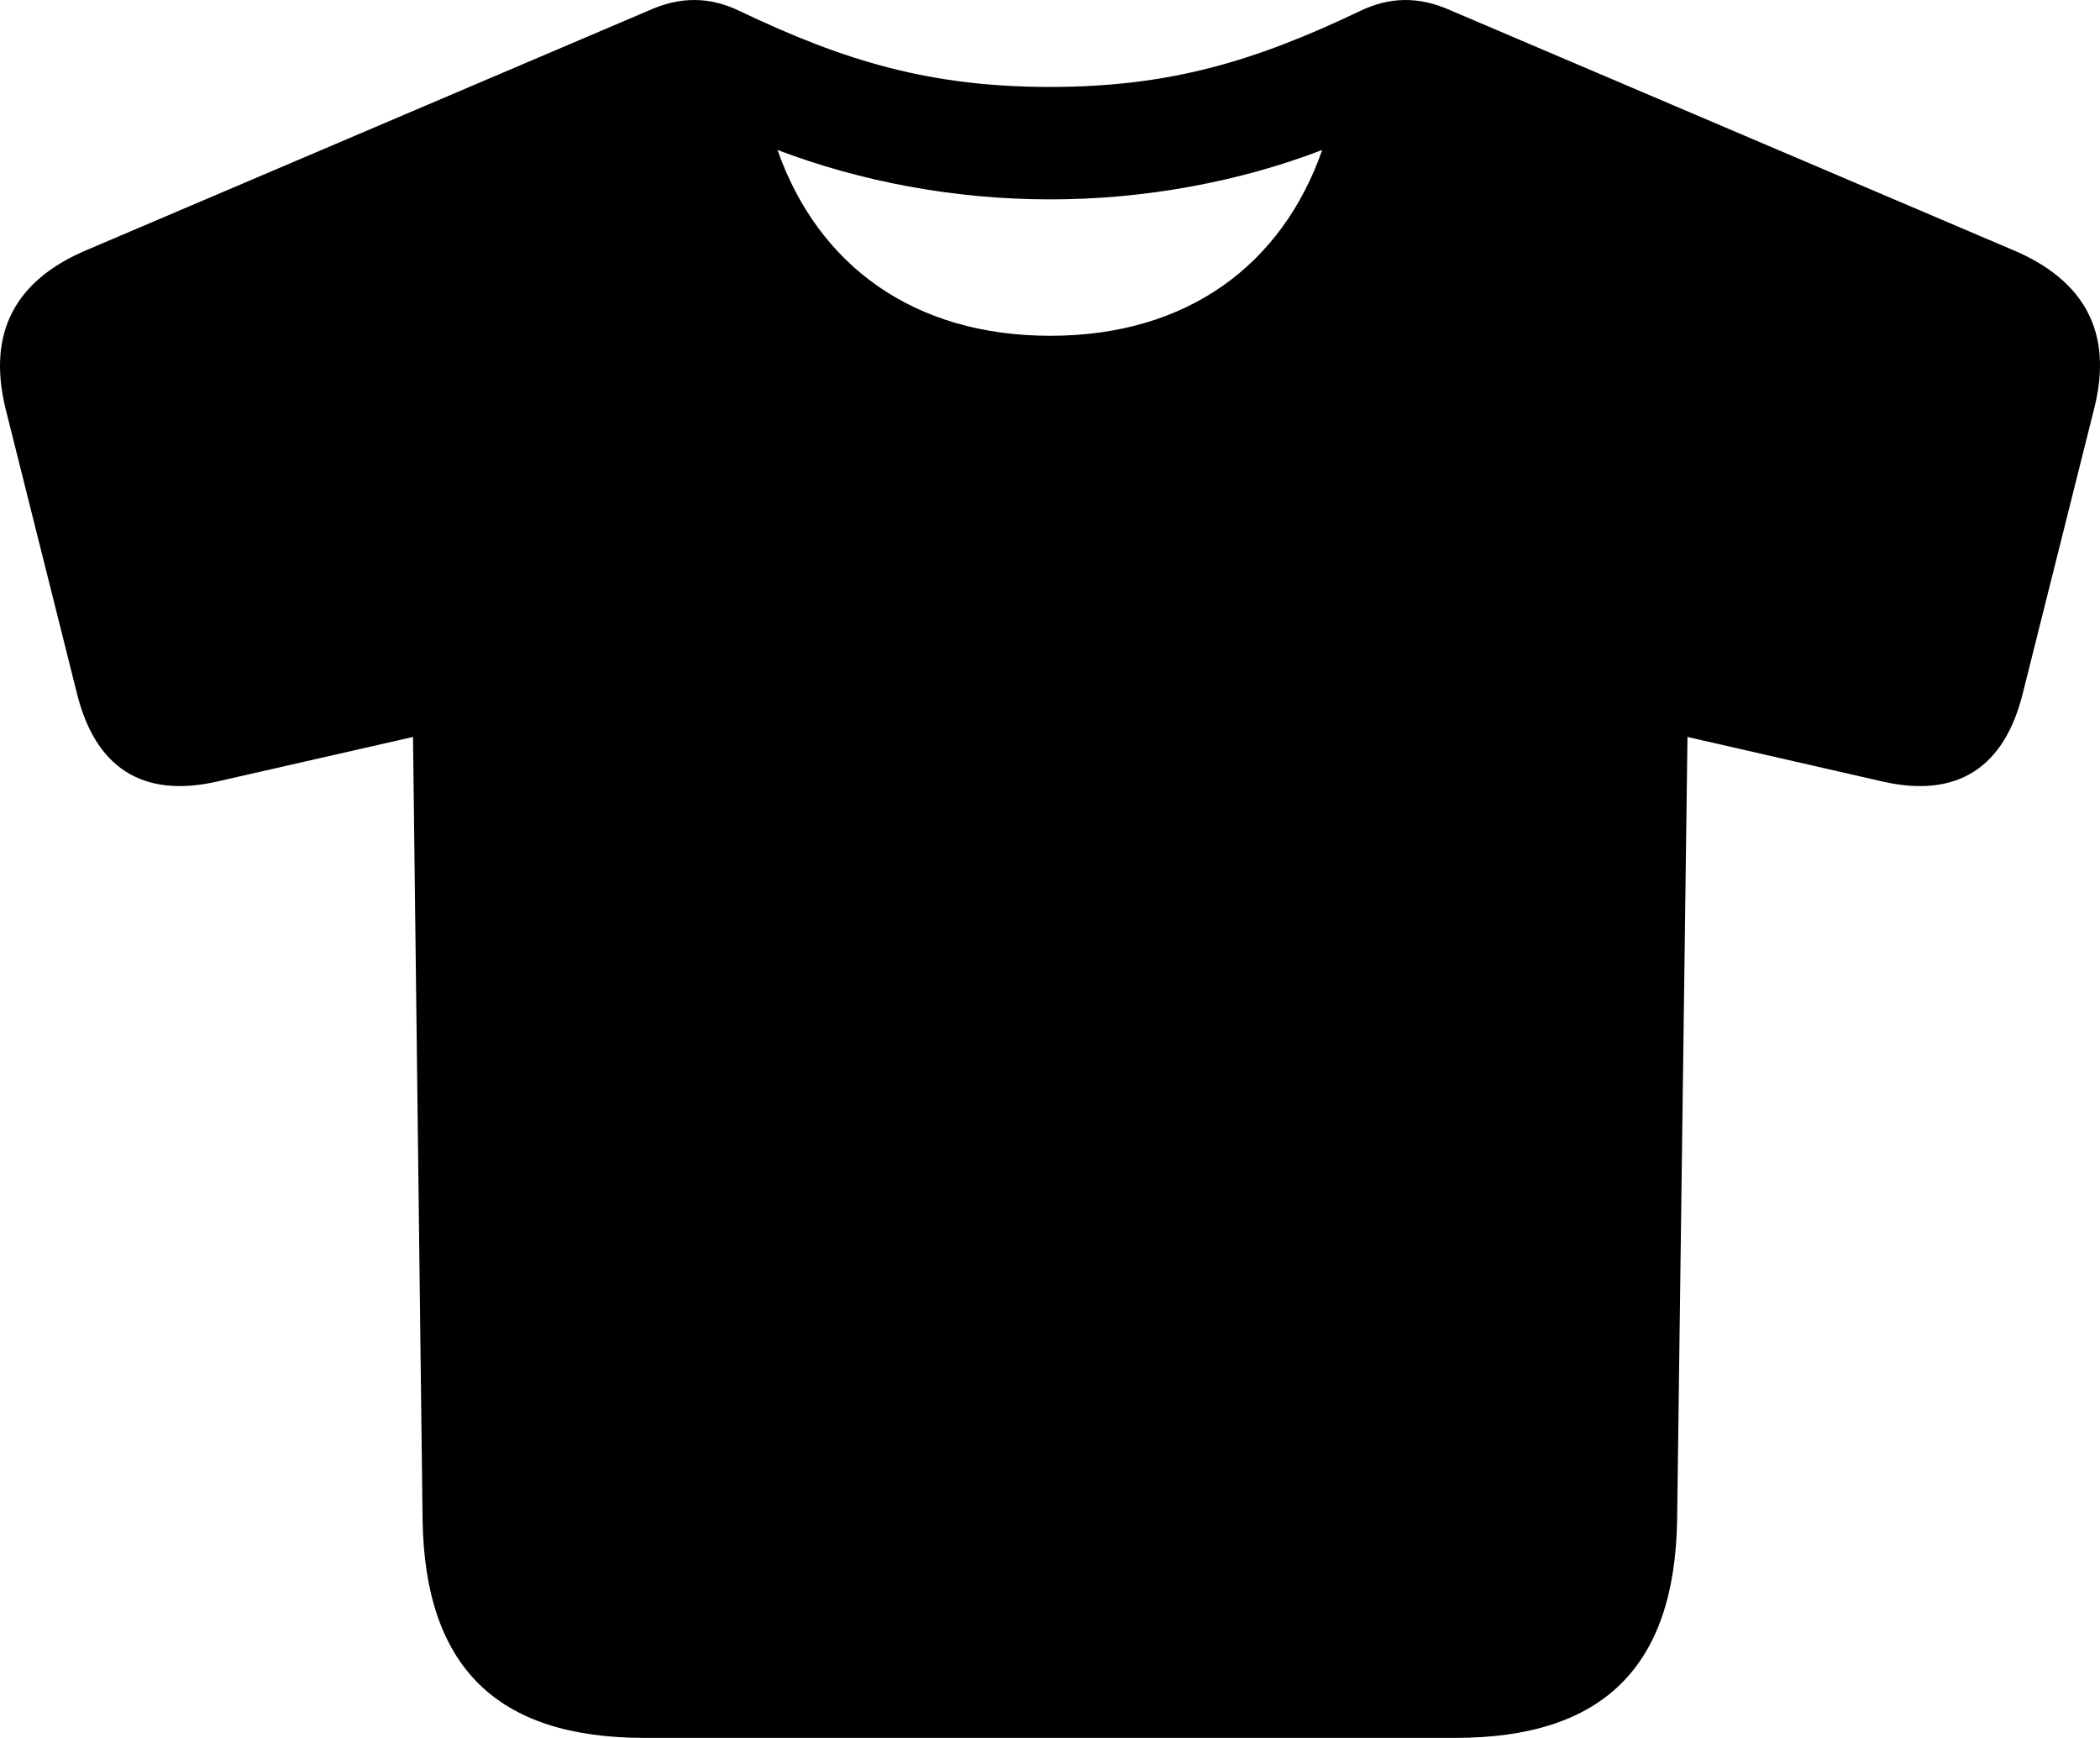 <?xml version="1.0" encoding="UTF-8" standalone="no"?>
<svg xmlns="http://www.w3.org/2000/svg"
     width="1285.692" height="1063.97"
     viewBox="0 0 1285.692 1063.97"
     fill="currentColor">
  <path d="M394.46 1063.966H891.04C981.38 1063.966 1025.32 1020.516 1026.79 930.666L1033.13 451.176L1152.76 478.516C1198.17 488.776 1227.47 470.216 1238.7 423.346L1282.16 250.006C1293.88 203.616 1276.3 171.396 1231.86 152.836L888.11 6.356C868.58 -2.434 850.52 -1.944 832.45 6.846C768 37.606 715.75 53.226 643 53.226C569.75 53.226 517.51 37.606 453.06 6.846C434.99 -1.944 416.92 -2.434 397.39 6.356L53.64 152.836C9.21 171.396 -7.88 203.616 3.35 250.006L46.81 423.346C58.04 470.216 87.33 488.776 132.74 478.516L252.86 451.176L258.72 930.666C260.18 1020.516 304.13 1063.966 394.46 1063.966ZM643 205.576C559.5 205.576 500.91 162.606 476 91.806C527.27 111.336 584.89 122.076 643 122.076C700.61 122.076 758.72 111.336 809.5 91.806C785.09 161.626 727.47 205.576 643 205.576Z"/>
</svg>